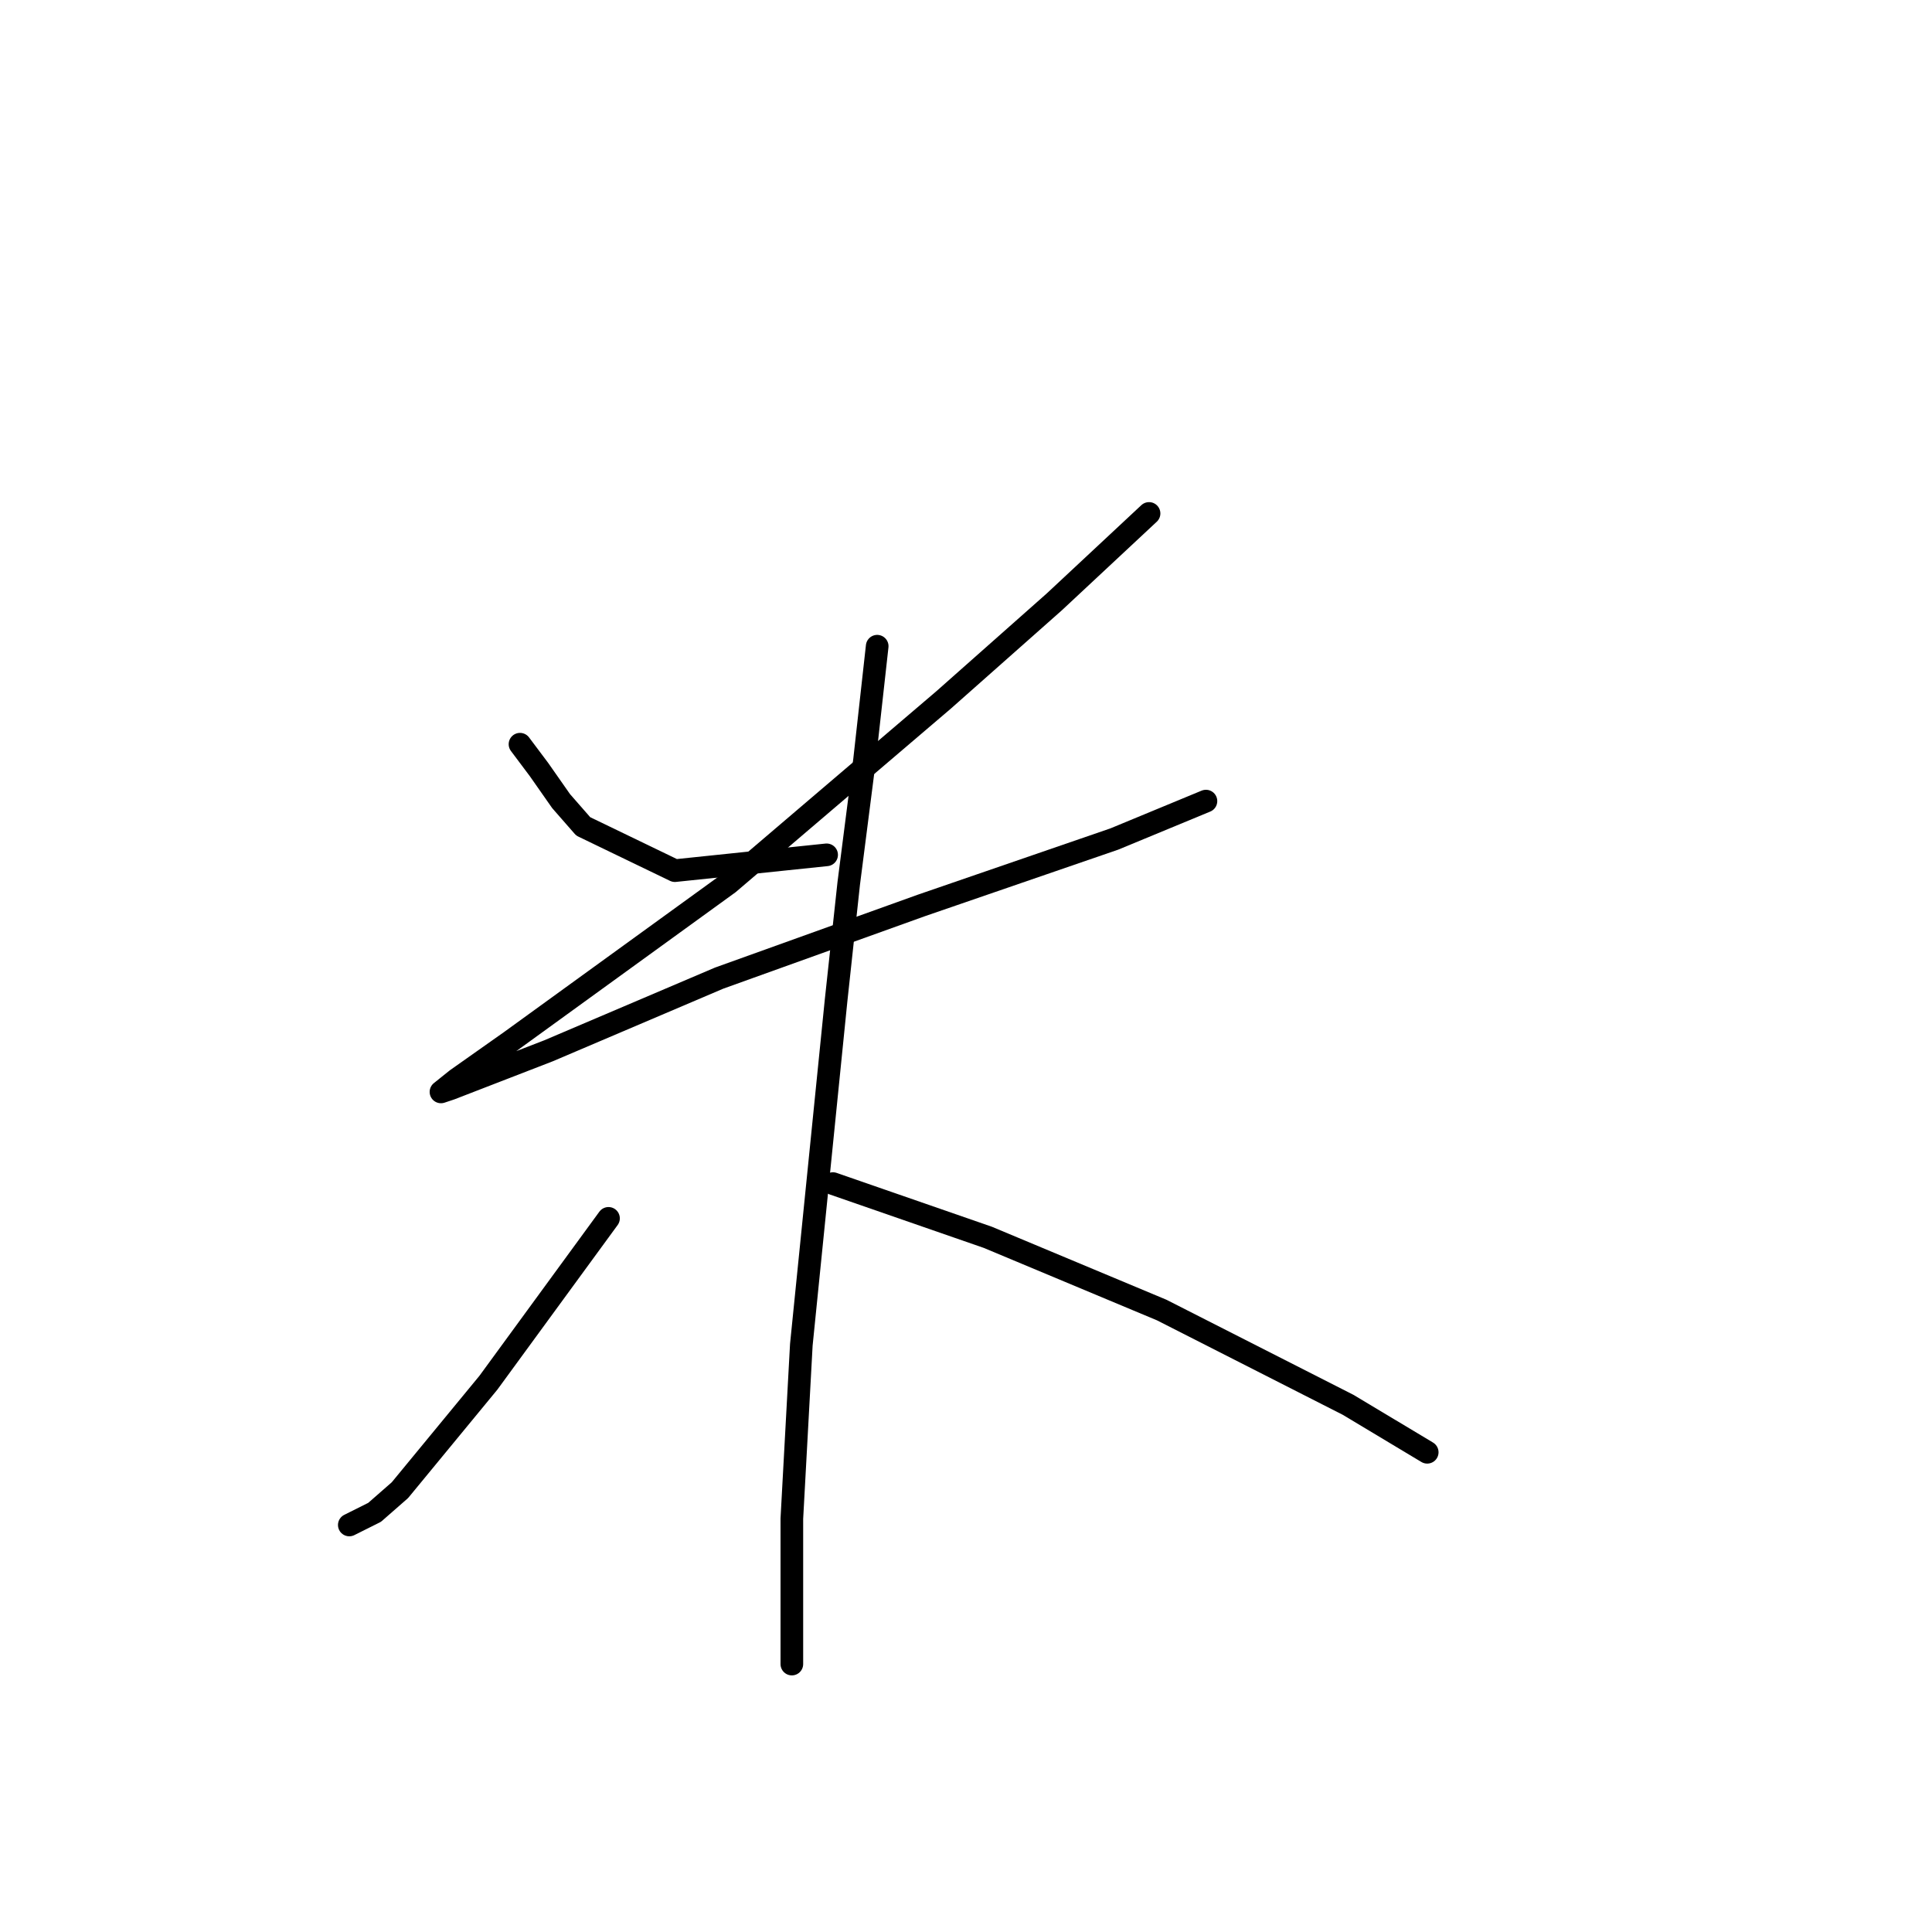 <?xml version="1.0" standalone="no"?>
    <svg width="256" height="256" xmlns="http://www.w3.org/2000/svg" version="1.1">
    <polyline stroke="black" stroke-width="3" stroke-linecap="round" fill="transparent" stroke-linejoin="round" points="68.902 98.611 71.415 101.961 74.347 106.15 77.279 109.501 89.426 115.365 109.531 113.27 109.531 113.27 " />
        <polyline stroke="black" stroke-width="3" stroke-linecap="round" fill="transparent" stroke-linejoin="round" points="152.255 68.034 139.689 79.762 125.029 92.747 96.547 117.04 67.646 137.983 60.525 143.009 58.431 144.685 59.687 144.266 72.672 139.24 95.29 129.606 122.097 119.972 147.647 111.176 159.794 106.15 159.794 106.15 " />
        <polyline stroke="black" stroke-width="3" stroke-linecap="round" fill="transparent" stroke-linejoin="round" points="116.233 85.626 114.557 100.705 112.463 117.04 110.788 132.538 106.18 178.193 104.924 201.23 104.924 215.471 104.924 218.822 104.924 220.498 104.924 220.498 " />
        <polyline stroke="black" stroke-width="3" stroke-linecap="round" fill="transparent" stroke-linejoin="round" points="80.63 161.439 72.672 172.329 64.714 183.219 52.986 197.461 49.635 200.393 46.284 202.068 46.284 202.068 " />
        <polyline stroke="black" stroke-width="3" stroke-linecap="round" fill="transparent" stroke-linejoin="round" points="110.369 156.832 130.893 163.952 153.93 173.586 178.642 186.151 189.114 192.434 189.114 192.434 " />
        </svg>
